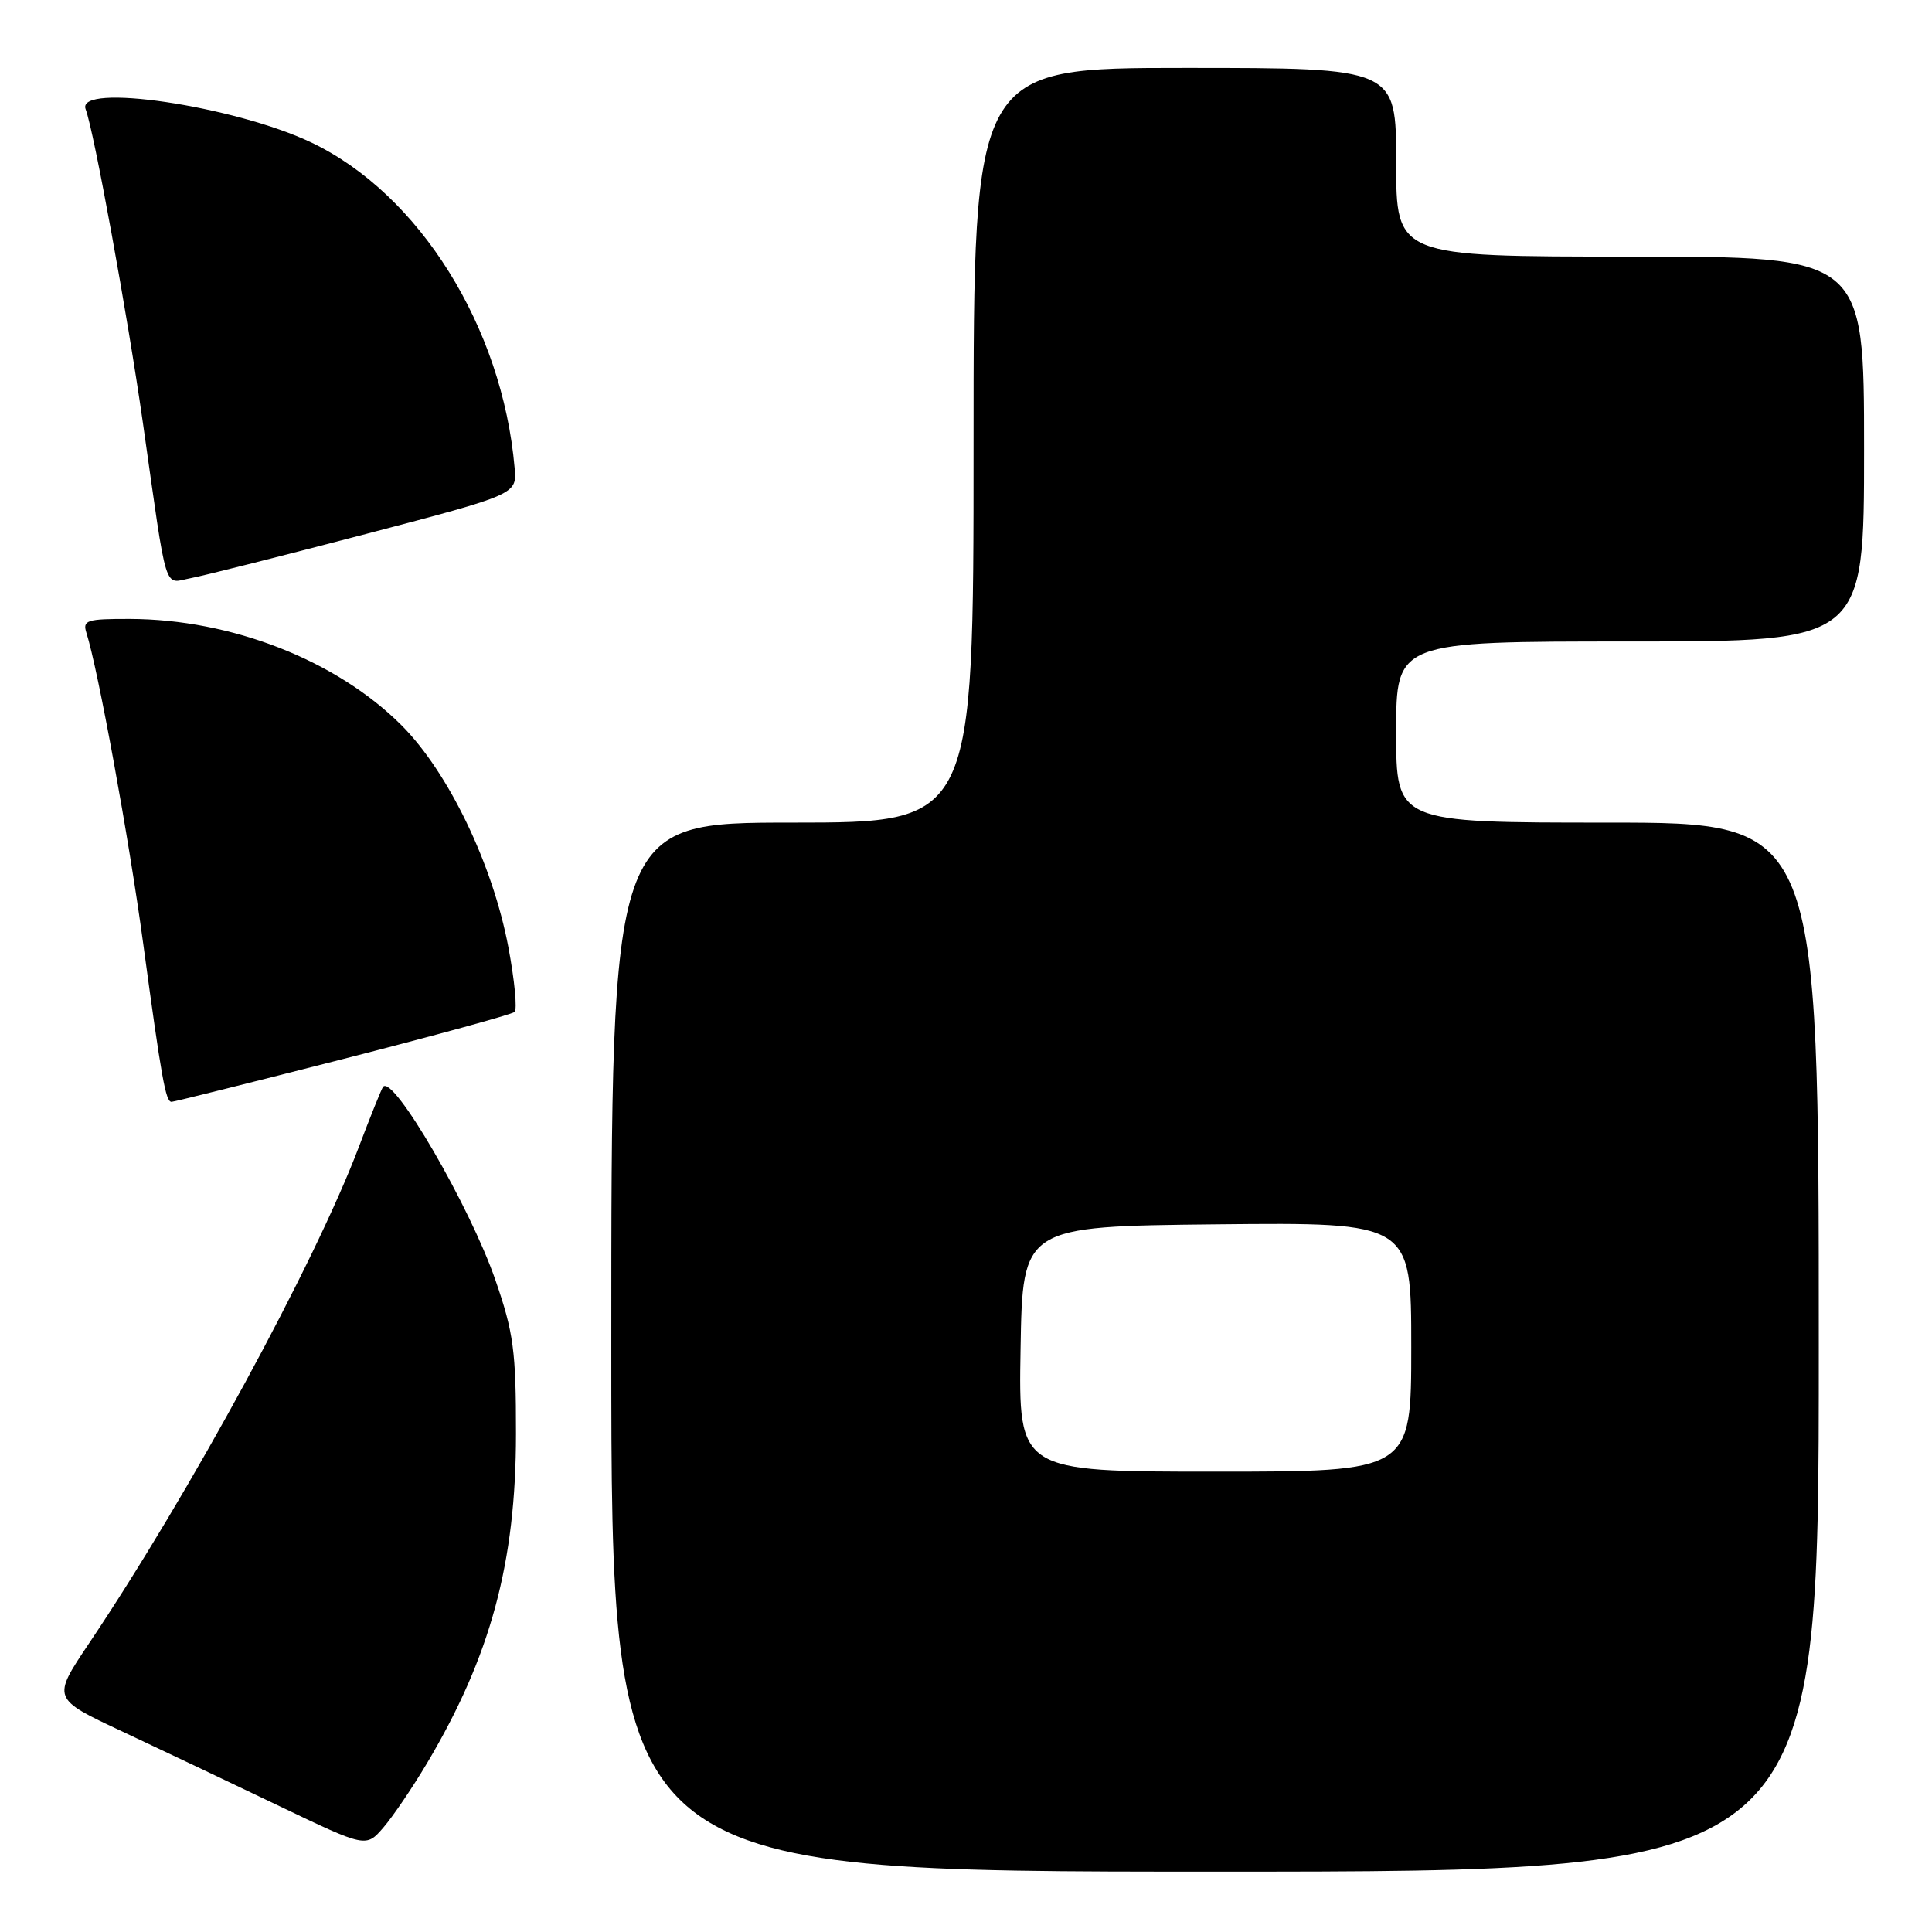 <?xml version="1.0" encoding="UTF-8" standalone="no"?>
<!DOCTYPE svg PUBLIC "-//W3C//DTD SVG 1.1//EN" "http://www.w3.org/Graphics/SVG/1.1/DTD/svg11.dtd" >
<svg xmlns="http://www.w3.org/2000/svg" xmlns:xlink="http://www.w3.org/1999/xlink" version="1.1" viewBox="0 0 256 256">
 <g >
 <path fill="currentColor"
d=" M 241.00 178.50 C 241.00 109.00 241.00 109.00 213.00 109.00 C 185.00 109.00 185.00 109.00 185.00 97.00 C 185.00 85.00 185.00 85.00 216.00 85.00 C 247.00 85.00 247.00 85.00 247.00 59.50 C 247.00 34.00 247.00 34.00 216.00 34.00 C 185.00 34.00 185.00 34.00 185.00 21.50 C 185.00 9.00 185.00 9.00 157.00 9.00 C 129.00 9.00 129.00 9.00 129.00 59.00 C 129.00 109.00 129.00 109.00 105.00 109.00 C 81.00 109.00 81.00 109.00 81.00 178.50 C 81.00 248.00 81.00 248.00 161.00 248.00 C 241.00 248.00 241.00 248.00 241.00 178.50 Z  M 56.59 233.62 C 65.01 219.46 68.37 207.02 68.37 190.00 C 68.38 178.98 68.05 176.57 65.64 169.60 C 62.27 159.84 52.08 142.32 50.76 144.01 C 50.55 144.28 49.10 147.88 47.54 152.00 C 41.67 167.48 25.11 197.93 11.78 217.78 C 6.89 225.07 6.89 225.07 16.20 229.43 C 21.31 231.83 30.68 236.28 37.00 239.31 C 48.50 244.82 48.50 244.82 50.80 242.16 C 52.06 240.70 54.67 236.85 56.59 233.62 Z  M 45.40 140.34 C 57.55 137.23 67.81 134.42 68.18 134.09 C 68.56 133.77 68.19 129.90 67.36 125.50 C 65.28 114.50 59.41 102.32 53.21 96.11 C 44.57 87.48 30.69 82.05 17.18 82.01 C 11.49 82.00 10.92 82.18 11.45 83.85 C 13.00 88.73 17.09 111.10 18.97 125.00 C 21.41 142.98 21.95 146.00 22.73 146.00 C 23.04 146.00 33.24 143.45 45.40 140.34 Z  M 48.50 70.75 C 68.50 65.50 68.50 65.50 68.19 62.00 C 66.57 43.34 55.56 25.71 41.27 18.89 C 31.08 14.03 9.99 10.91 11.35 14.48 C 12.44 17.32 16.88 41.65 18.93 56.00 C 22.24 79.27 21.63 77.29 25.31 76.60 C 27.07 76.27 37.50 73.63 48.50 70.75 Z  M 135.23 178.75 C 135.50 162.50 135.50 162.50 161.25 162.23 C 187.00 161.97 187.00 161.97 187.00 178.48 C 187.00 195.00 187.00 195.00 160.98 195.00 C 134.95 195.00 134.95 195.00 135.23 178.75 Z "/>
</g>
</svg>